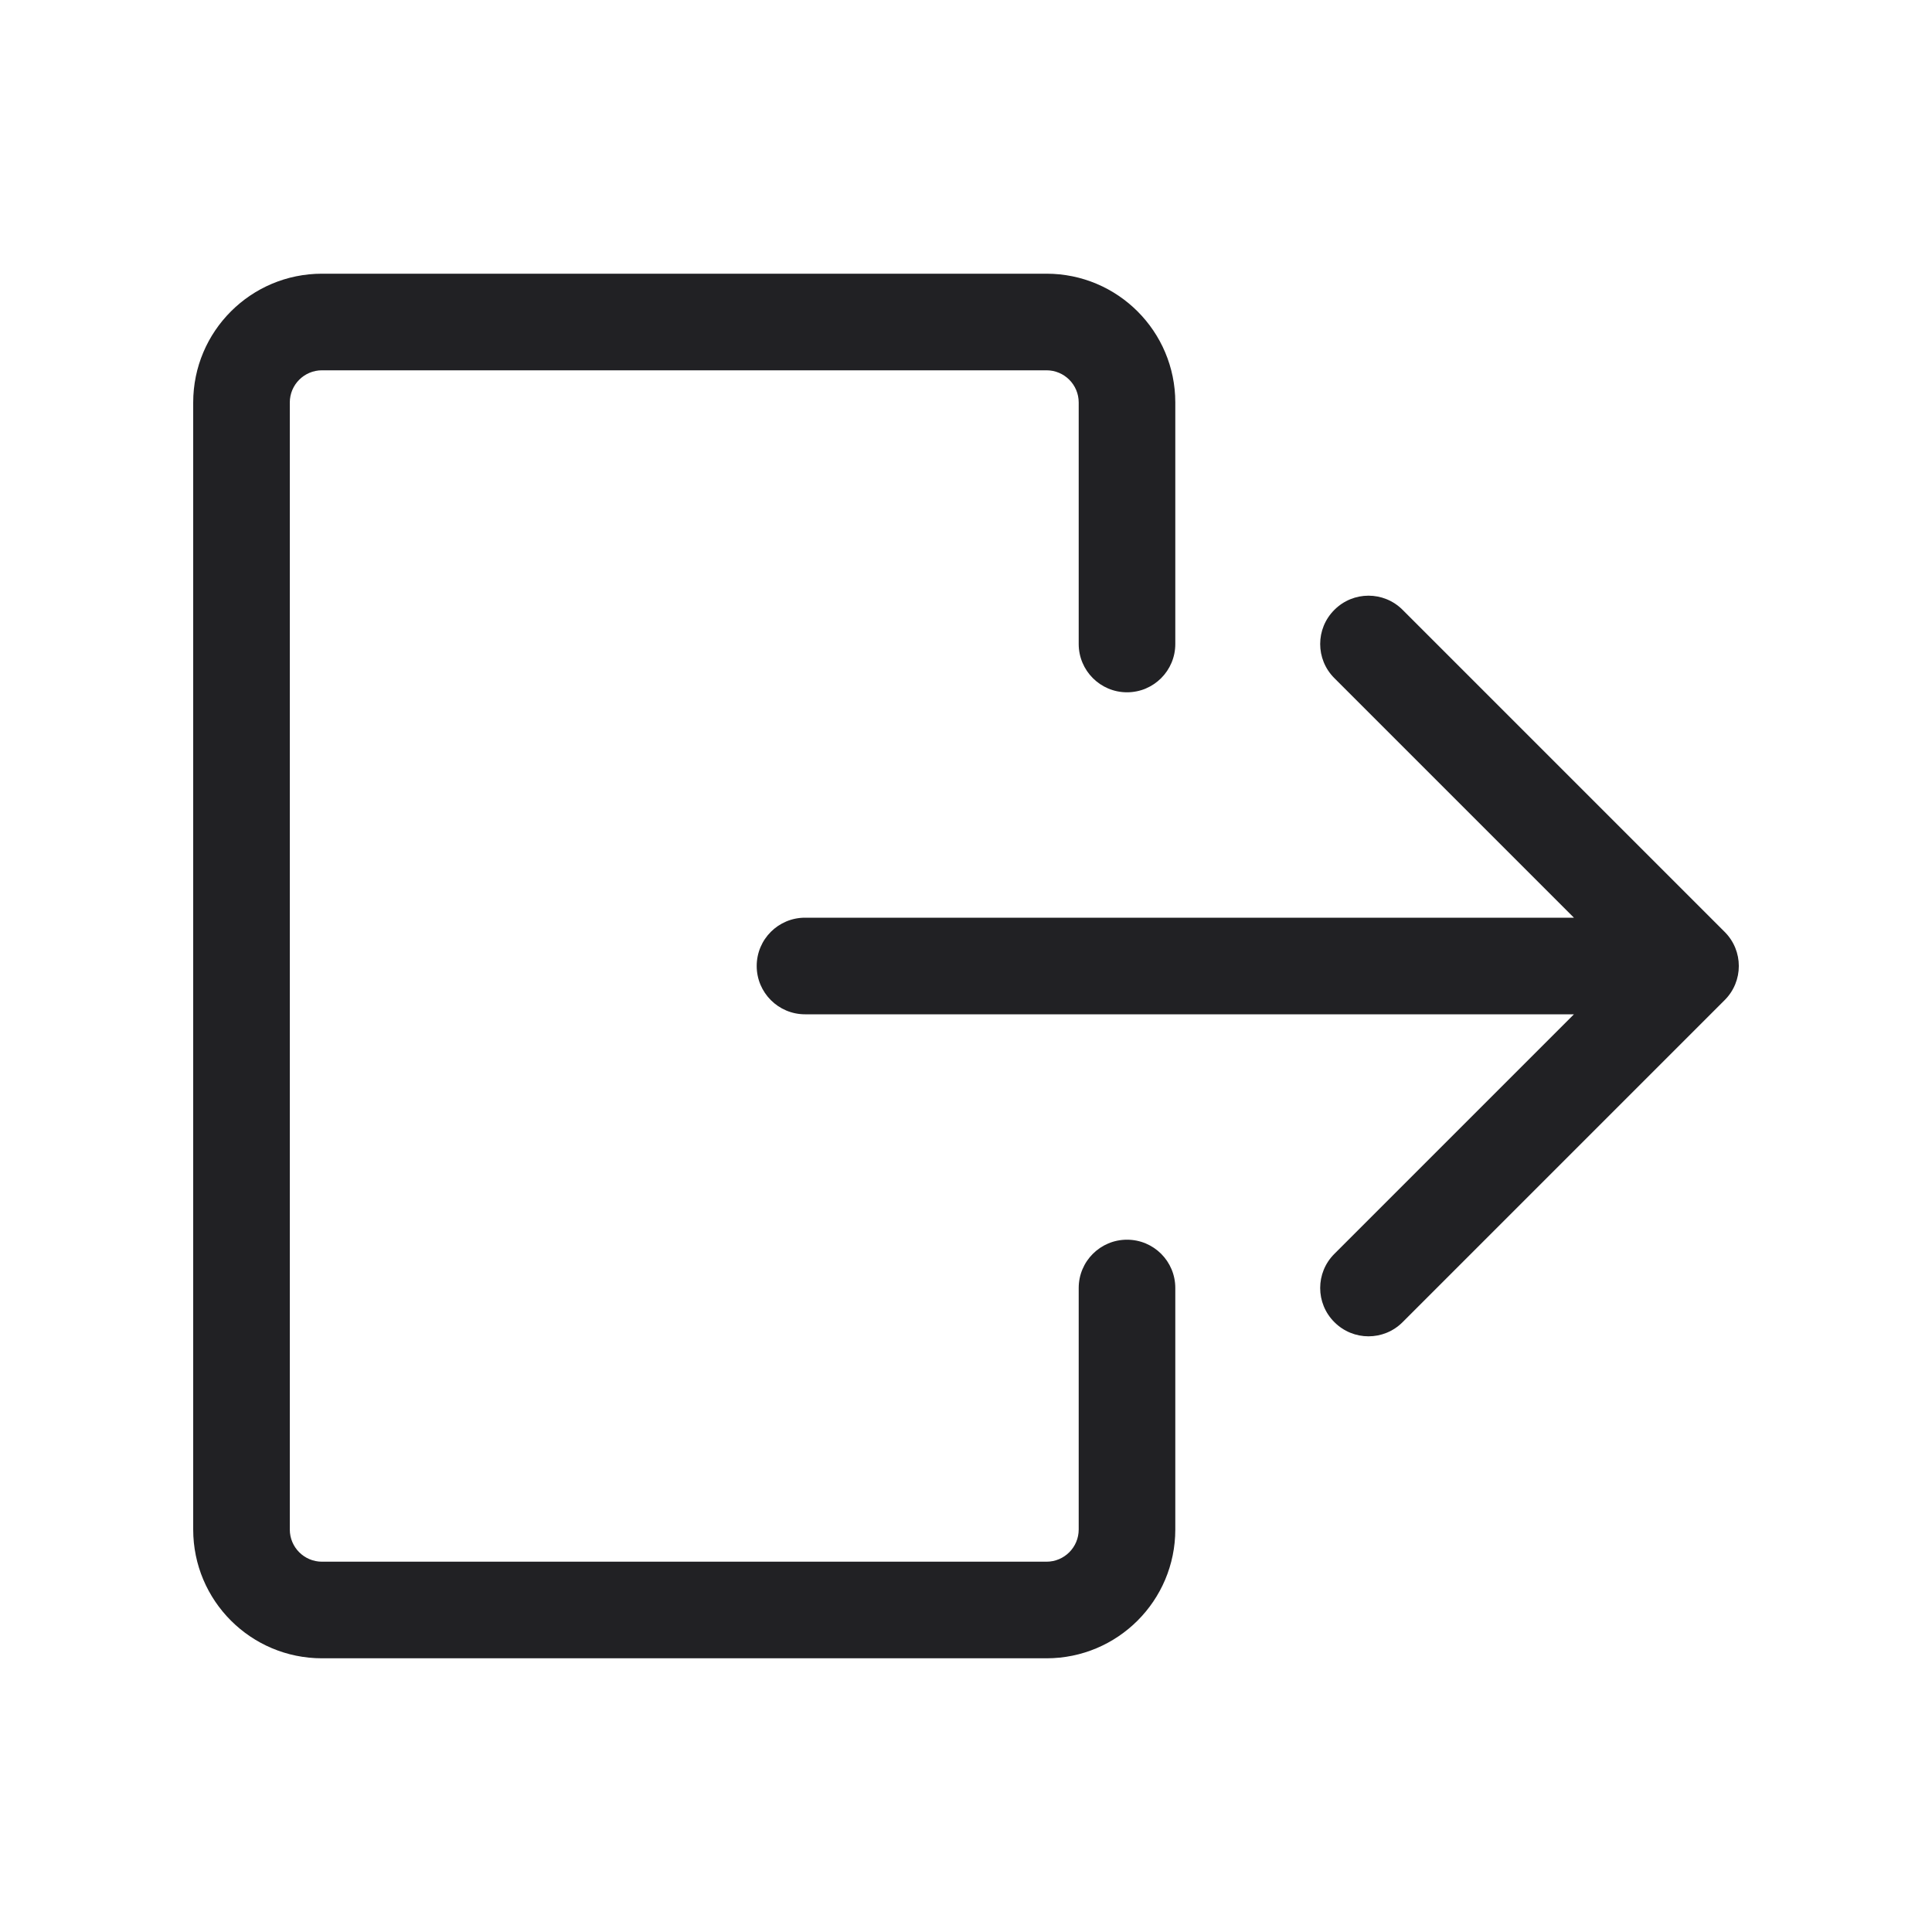 <svg width="24" height="24" viewBox="0 0 24 24" fill="none" xmlns="http://www.w3.org/2000/svg">
<path fill-rule="evenodd" clip-rule="evenodd" d="M21.424 12.424C21.659 12.19 21.659 11.81 21.424 11.576L17.424 7.576C17.19 7.341 16.81 7.341 16.576 7.576C16.341 7.81 16.341 8.19 16.576 8.424L19.552 11.4L10 11.4C9.669 11.4 9.4 11.668 9.4 12C9.4 12.331 9.669 12.6 10 12.6L19.552 12.6L16.576 15.576C16.341 15.81 16.341 16.19 16.576 16.424C16.81 16.659 17.19 16.659 17.424 16.424L21.424 12.424ZM14.6 5C14.6 4.116 13.884 3.4 13 3.4L4 3.4C3.116 3.4 2.4 4.116 2.4 5L2.4 19C2.4 19.884 3.116 20.6 4 20.6L13 20.6C13.884 20.6 14.6 19.884 14.6 19L14.6 16C14.6 15.668 14.332 15.4 14 15.4C13.669 15.4 13.4 15.668 13.4 16L13.4 19C13.4 19.221 13.221 19.4 13 19.4L4 19.4C3.779 19.4 3.6 19.221 3.6 19L3.6 5C3.6 4.779 3.779 4.6 4 4.6L13 4.6C13.221 4.6 13.4 4.779 13.4 5L13.4 8C13.4 8.331 13.669 8.6 14 8.6C14.332 8.6 14.6 8.331 14.6 8L14.6 5Z" fill="#212124"/>
</svg>
